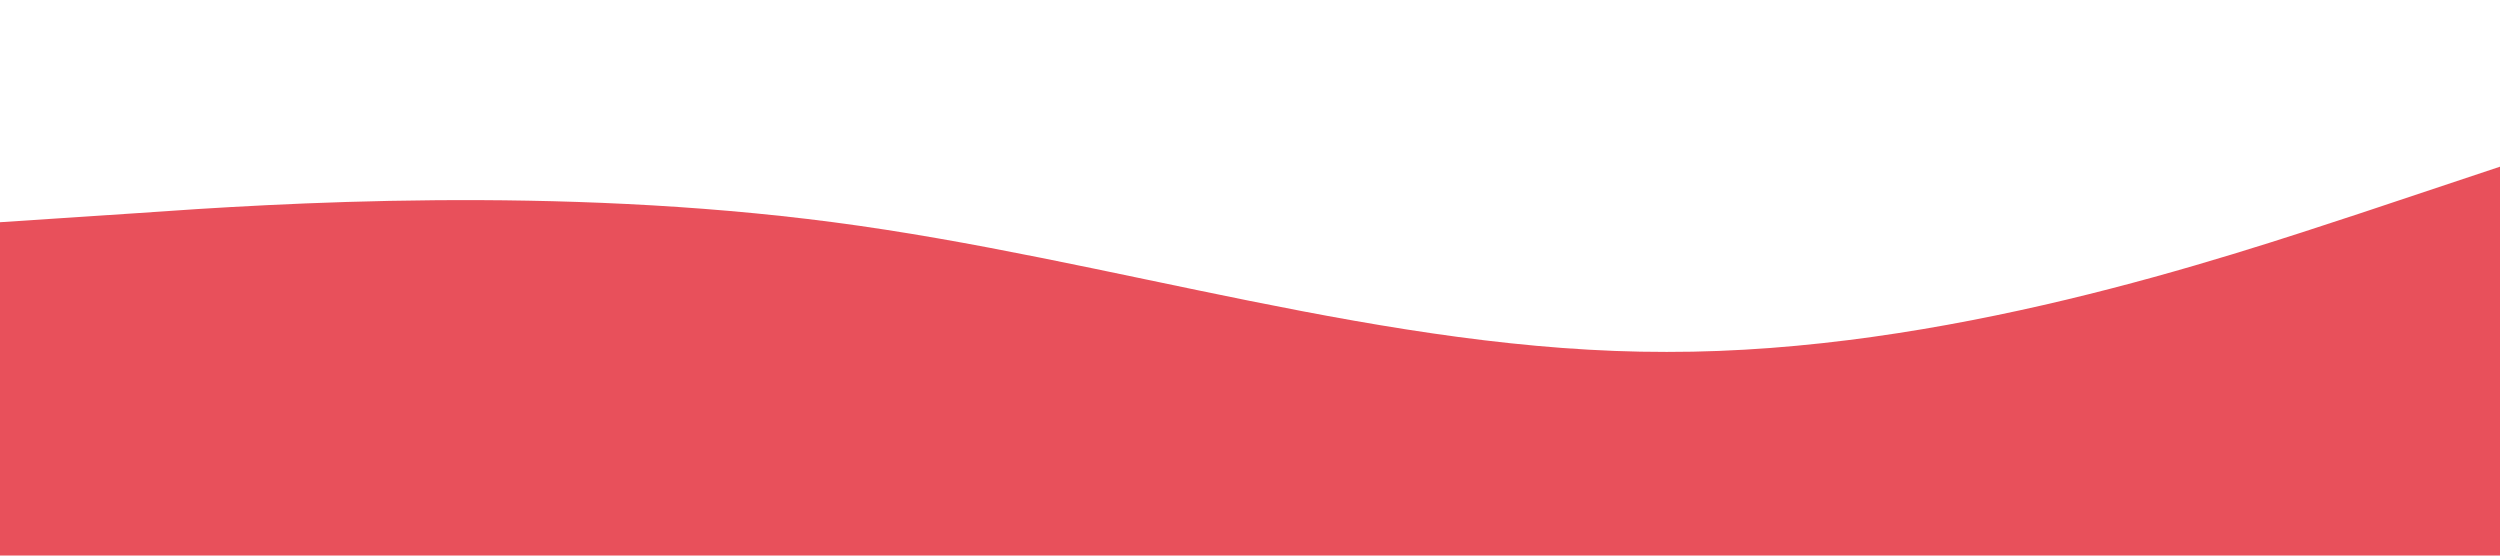 <svg xmlns="http://www.w3.org/2000/svg" viewBox="0 0 1440 320">
	<path fill="#e8505b" fill-opacity="1" d="M0,128L80,122.7C160,117,320,107,480,128C640,149,800,203,960,202.7C1120,203,1280,149,1360,122.7L1440,96L1440,320L1360,320C1280,320,1120,320,960,320C800,320,640,320,480,320C320,320,160,320,80,320L0,320Z">
	</path>
</svg>
